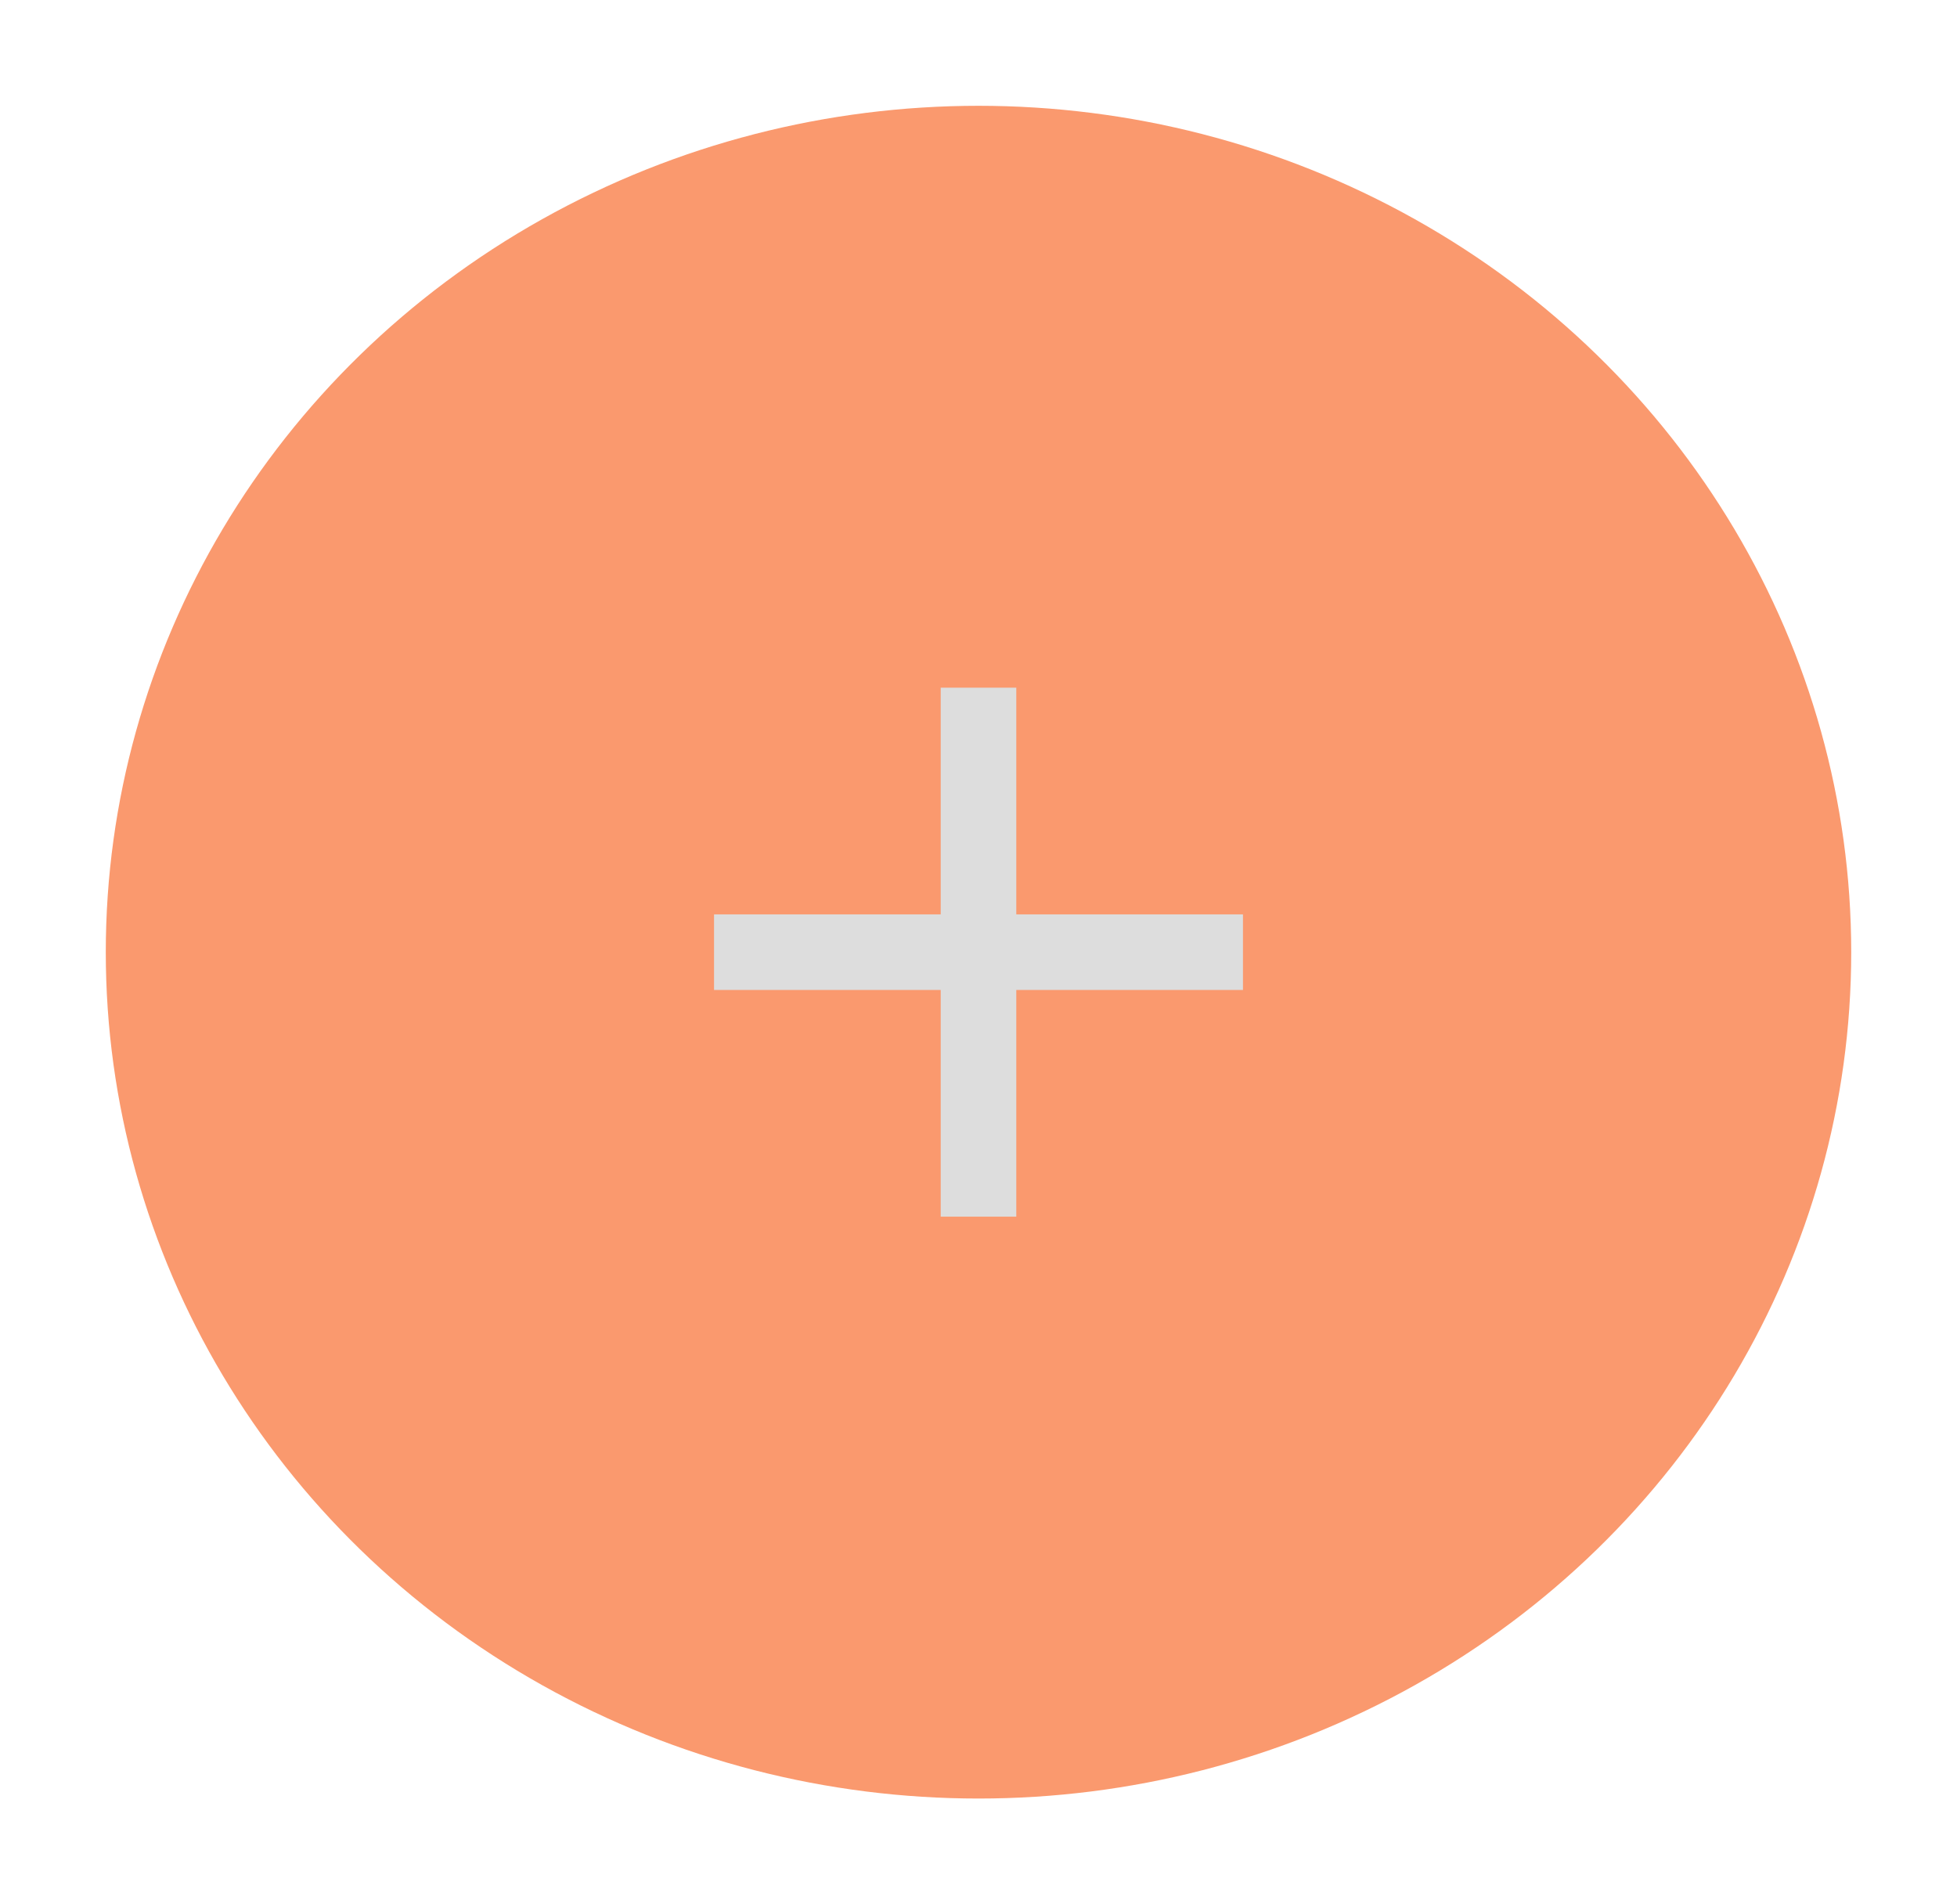 <svg width="74" height="72" viewBox="0 0 74 72" fill="none" xmlns="http://www.w3.org/2000/svg">
<g filter="url(#filter0_d_7_129)">
<ellipse cx="37" cy="36" rx="33" ry="32" fill="#FA996E"/>
</g>
<path d="M47 37.429H38.429V46H35.571V37.429H27V34.571H35.571V26H38.429V34.571H47V37.429Z" fill="#DDDDDD"/>
<defs>
<filter id="filter0_d_7_129" x="0" y="0" width="74" height="72" filterUnits="userSpaceOnUse" color-interpolation-filters="sRGB">
<feFlood flood-opacity="0" result="BackgroundImageFix"/>
<feColorMatrix in="SourceAlpha" type="matrix" values="0 0 0 0 0 0 0 0 0 0 0 0 0 0 0 0 0 0 127 0" result="hardAlpha"/>
<feOffset/>
<feGaussianBlur stdDeviation="2"/>
<feComposite in2="hardAlpha" operator="out"/>
<feColorMatrix type="matrix" values="0 0 0 0 0 0 0 0 0 0 0 0 0 0 0 0 0 0 0.25 0"/>
<feBlend mode="normal" in2="BackgroundImageFix" result="effect1_dropShadow_7_129"/>
<feBlend mode="normal" in="SourceGraphic" in2="effect1_dropShadow_7_129" result="shape"/>
</filter>
</defs>
</svg>
